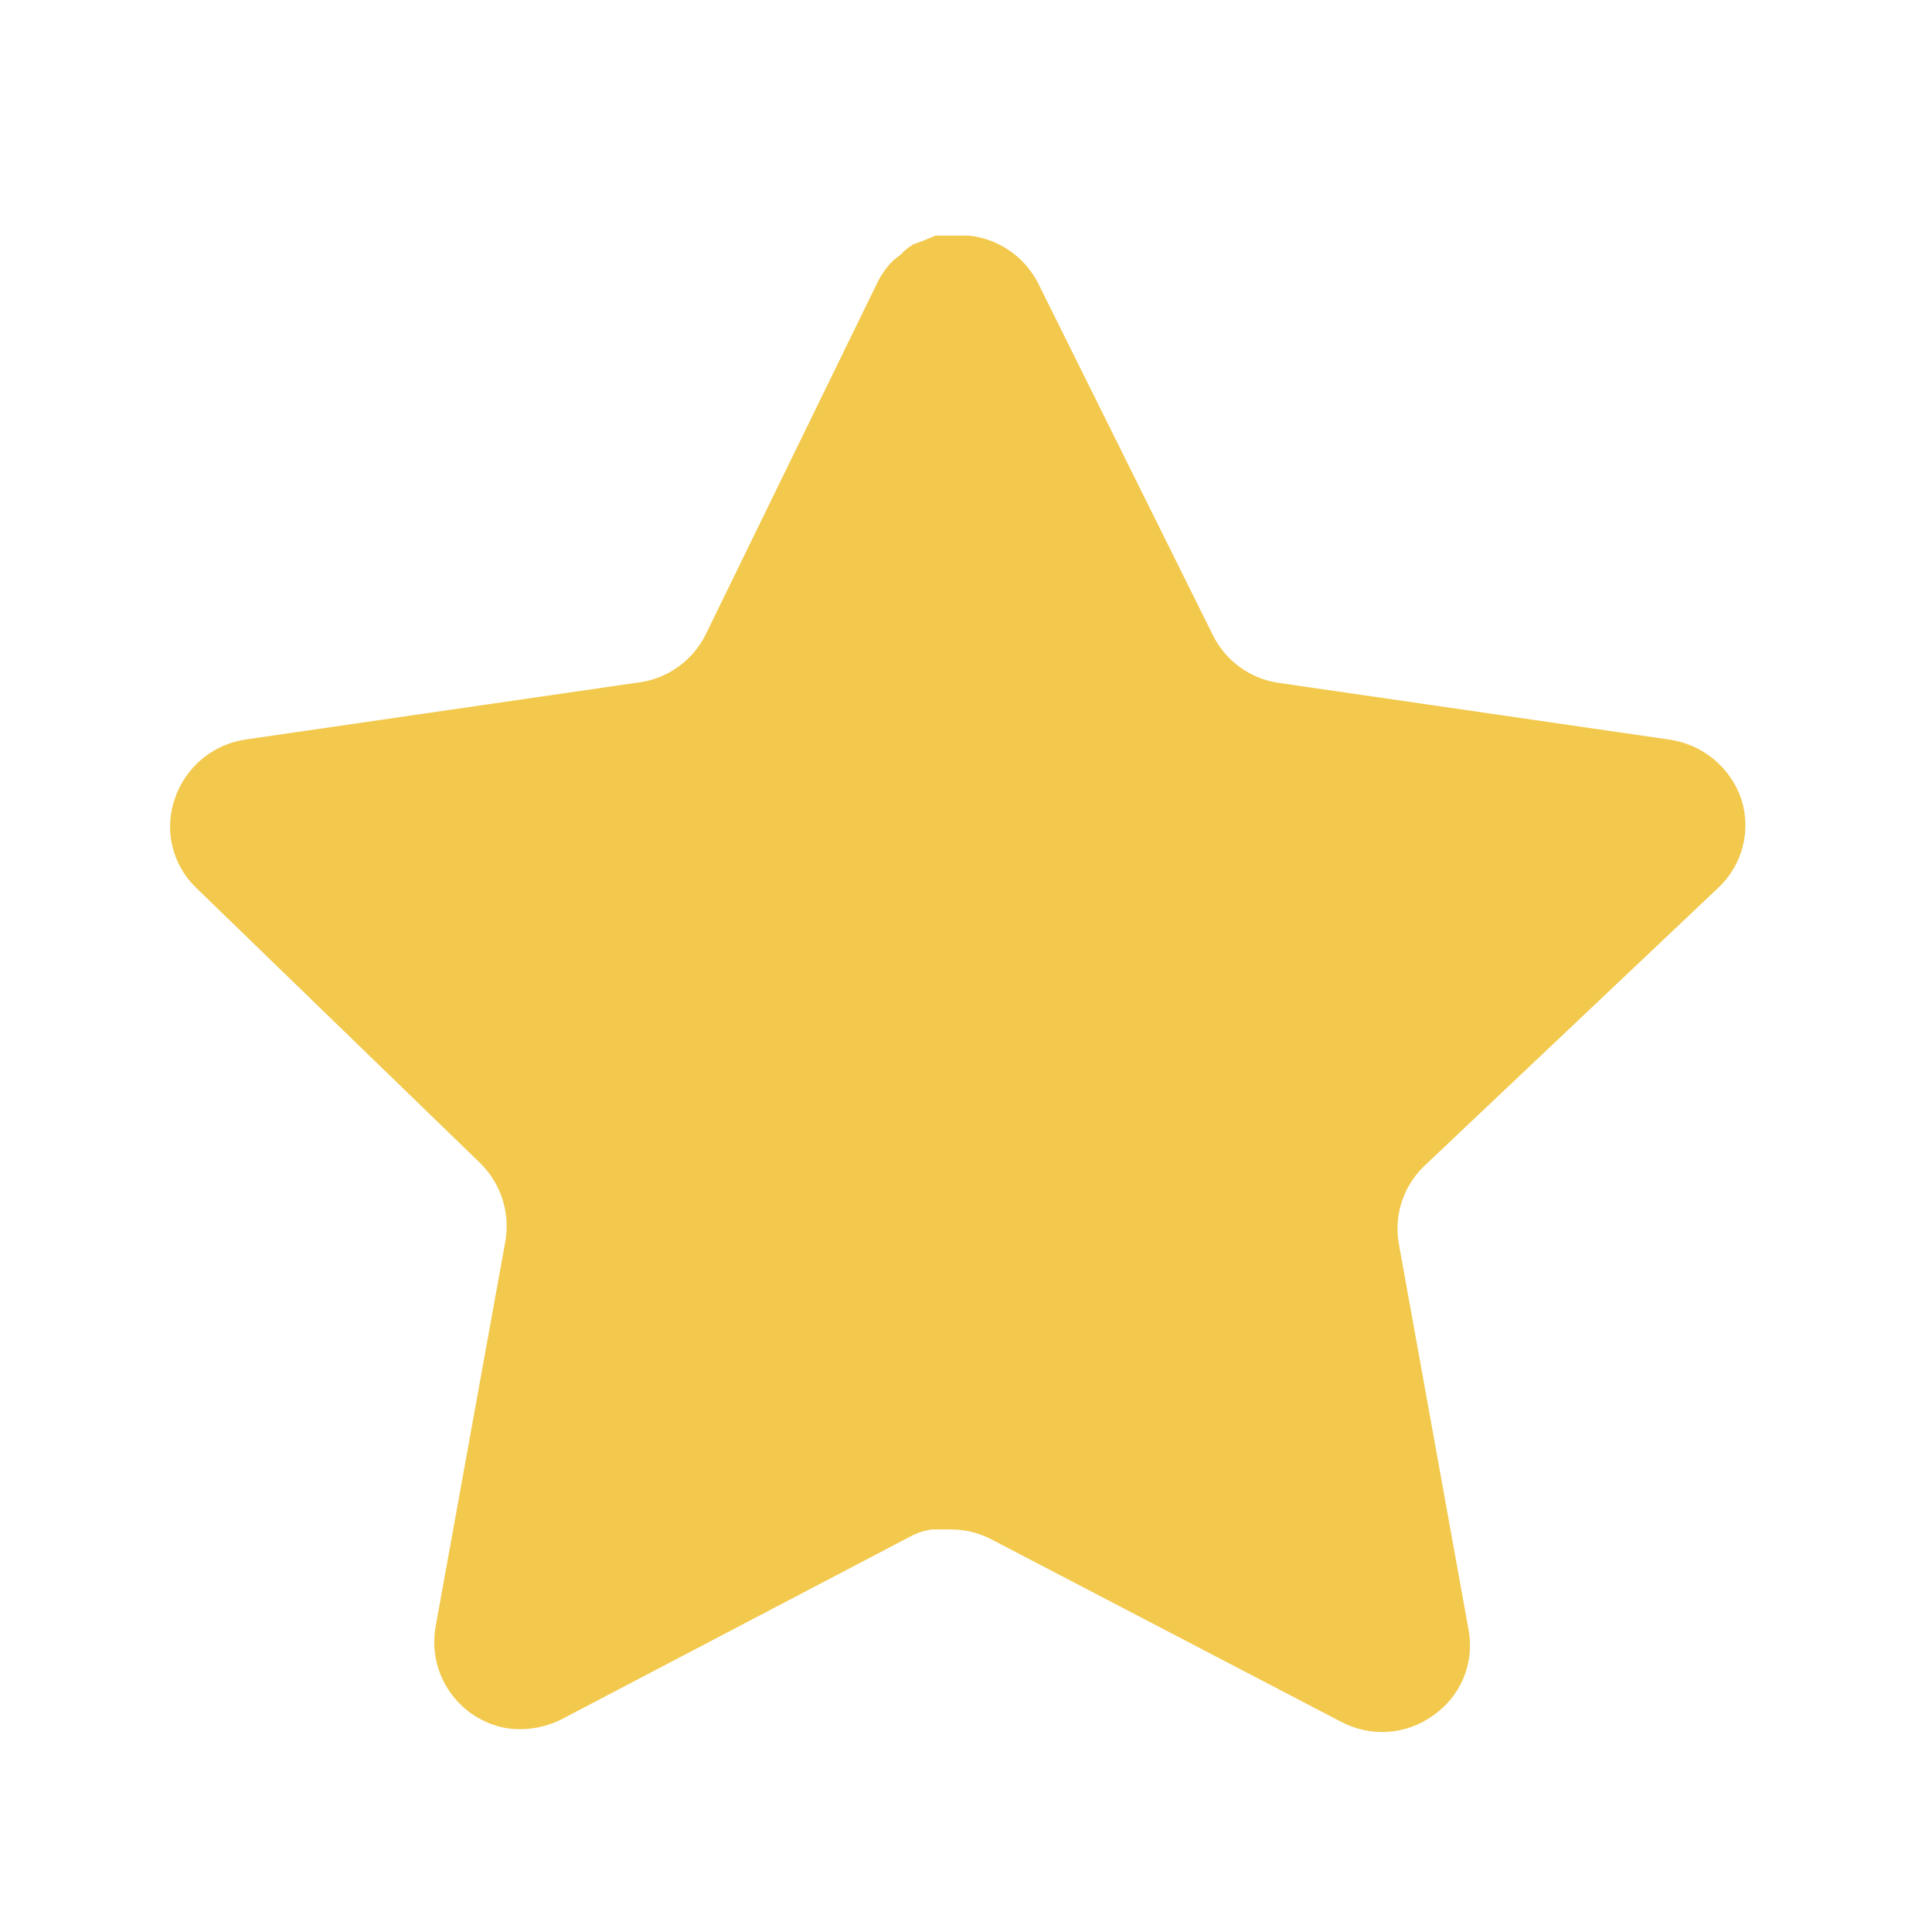<svg width="17" height="17" viewBox="0 0 17 17" fill="none" xmlns="http://www.w3.org/2000/svg">
<path d="M12.528 10.264C12.349 10.438 12.266 10.69 12.307 10.936L12.923 14.346C12.975 14.635 12.853 14.927 12.611 15.094C12.374 15.267 12.059 15.288 11.8 15.15L8.731 13.549C8.625 13.492 8.506 13.461 8.385 13.458H8.197C8.132 13.468 8.068 13.489 8.01 13.52L4.94 15.129C4.788 15.205 4.616 15.232 4.448 15.205C4.038 15.127 3.764 14.737 3.831 14.324L4.448 10.915C4.489 10.666 4.406 10.413 4.227 10.236L1.725 7.811C1.515 7.608 1.442 7.303 1.538 7.028C1.631 6.753 1.868 6.553 2.154 6.508L5.598 6.008C5.86 5.981 6.09 5.822 6.208 5.586L7.726 2.475C7.762 2.406 7.808 2.342 7.864 2.288L7.927 2.239C7.959 2.203 7.997 2.174 8.038 2.149L8.114 2.122L8.232 2.073H8.523C8.784 2.1 9.013 2.256 9.133 2.489L10.671 5.586C10.782 5.813 10.997 5.97 11.246 6.008L14.69 6.508C14.981 6.55 15.225 6.751 15.321 7.028C15.412 7.306 15.333 7.611 15.12 7.811L12.528 10.264Z" fill="#F2C94C"/>
</svg>
